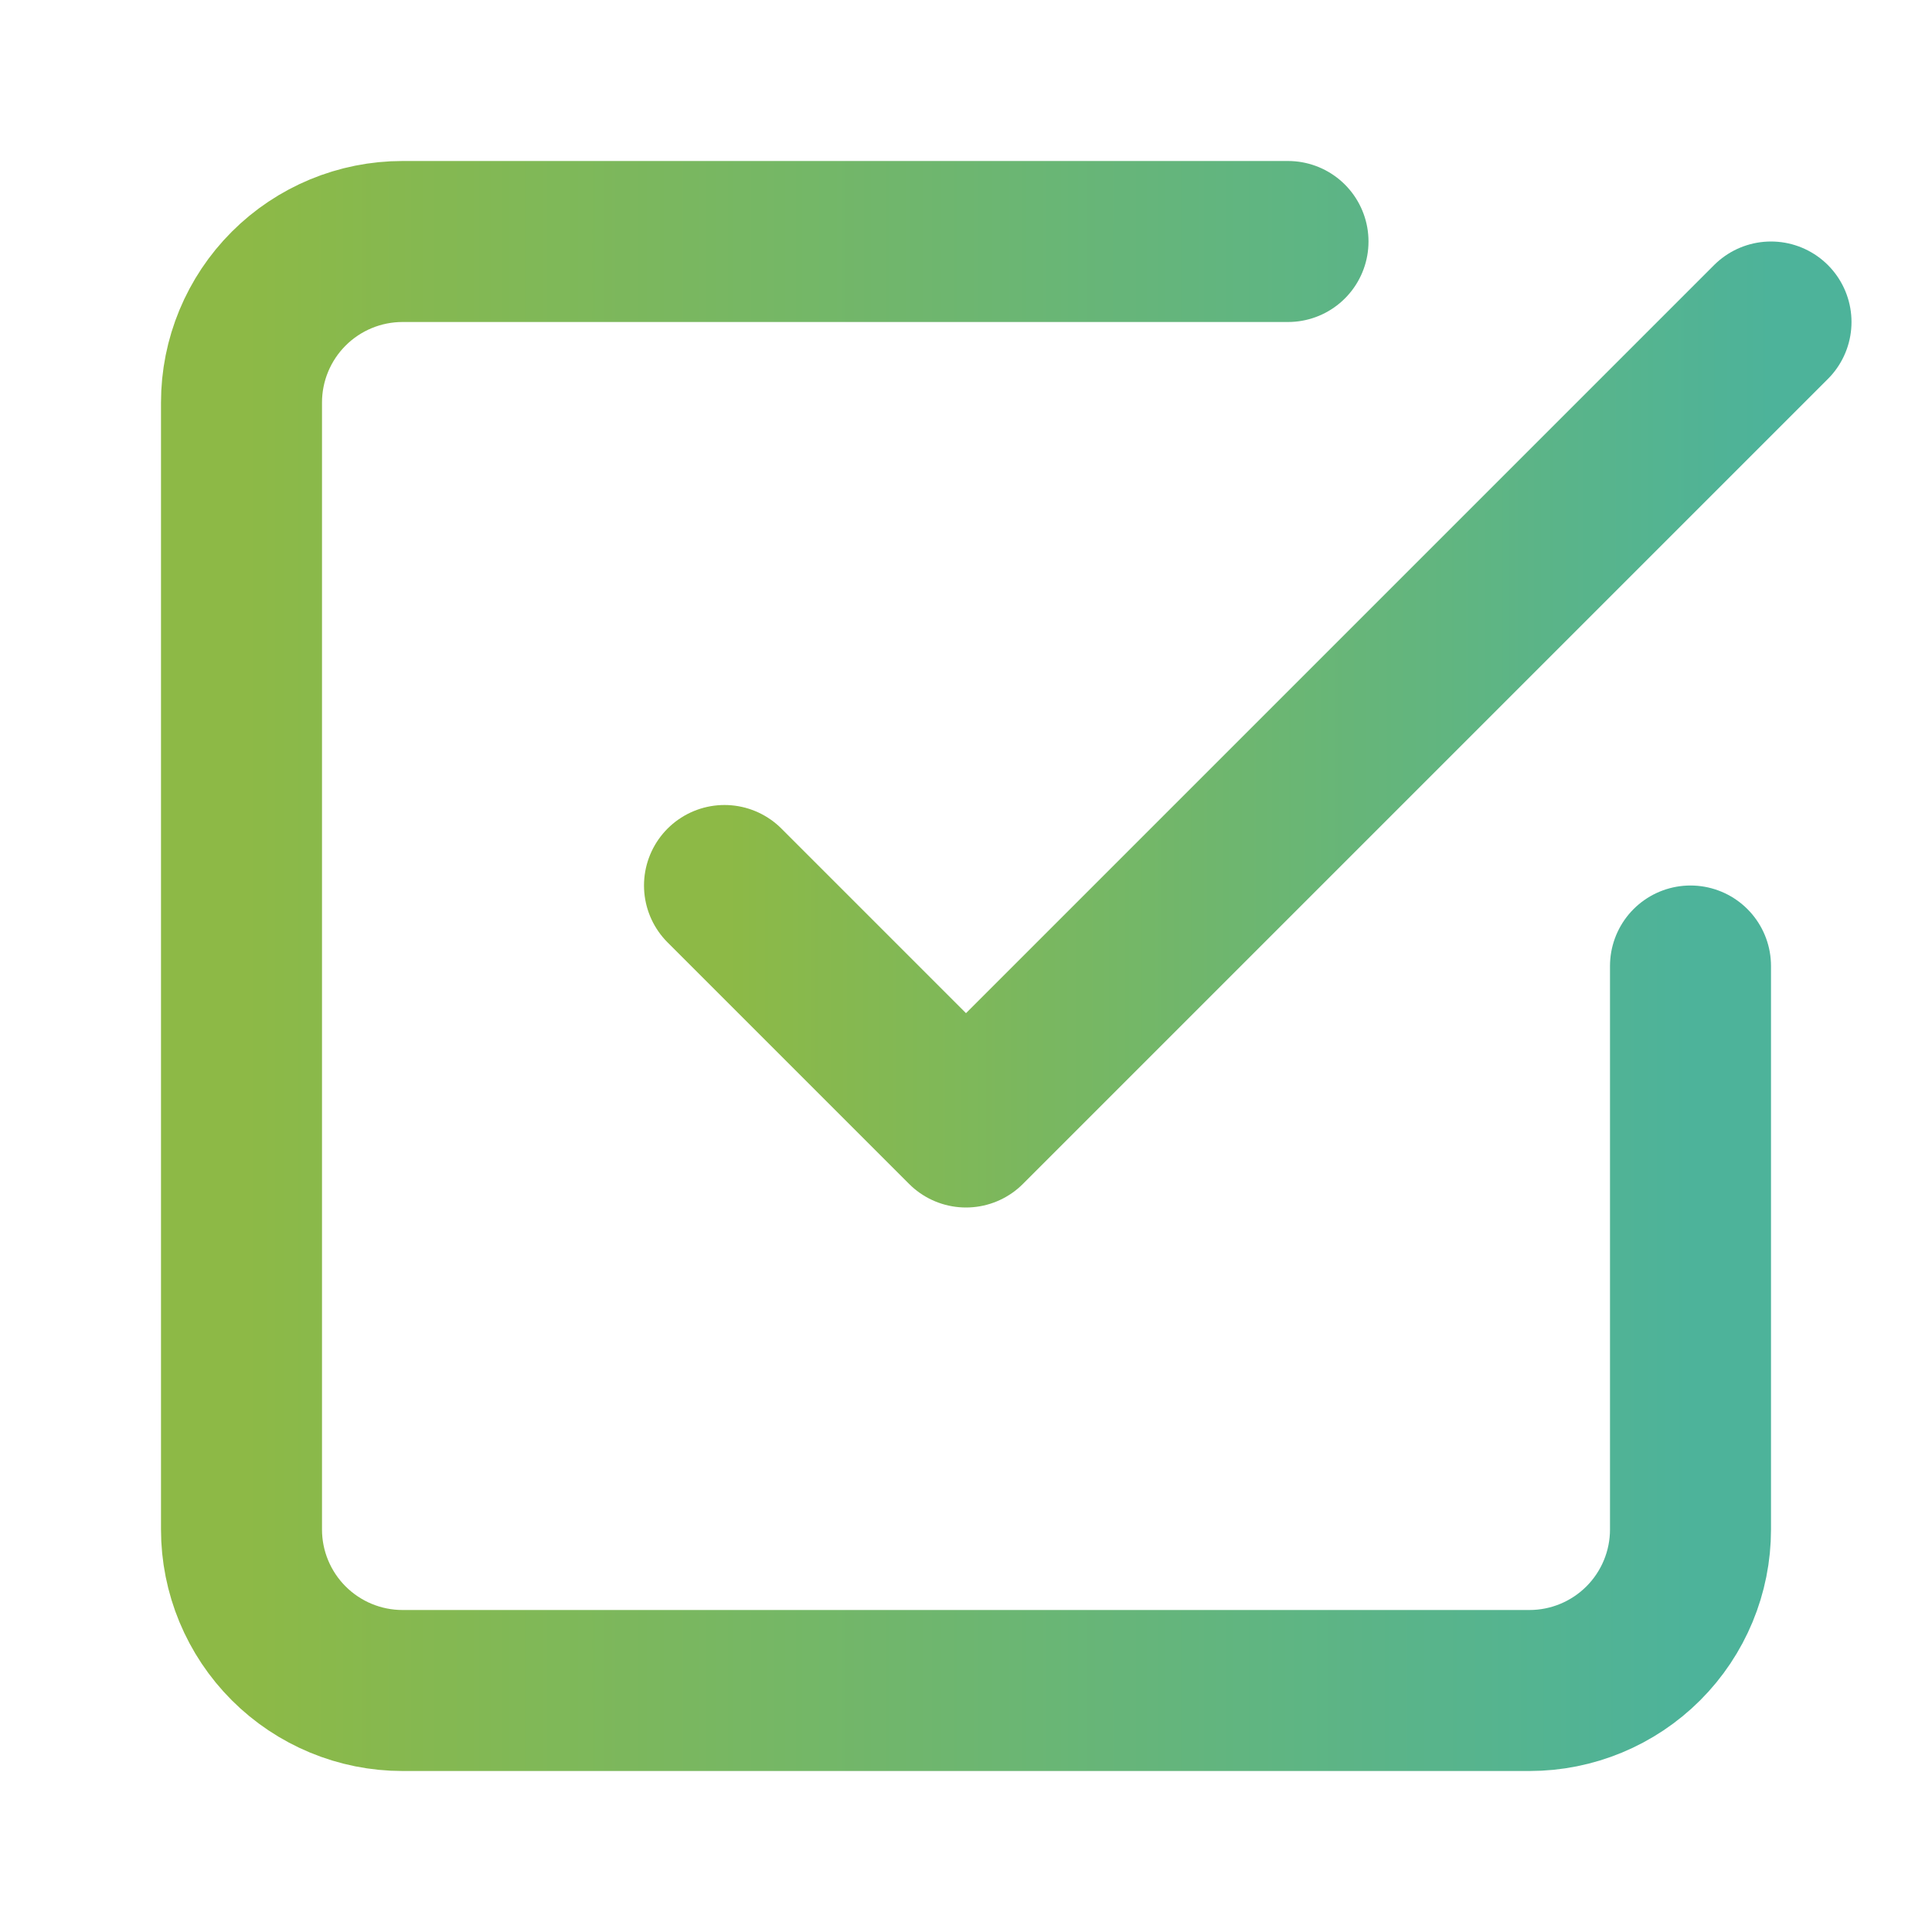 <svg width="24" height="24" viewBox="0 0 24 24" fill="none" xmlns="http://www.w3.org/2000/svg">
<path d="M9 11L12 14L22 4" stroke="url(#paint0_linear)" stroke-width="2" stroke-linecap="round" stroke-linejoin="round"/>
<path d="M21 12V19C21 19.53 20.789 20.039 20.414 20.414C20.039 20.789 19.53 21 19 21H5C4.47 21 3.961 20.789 3.586 20.414C3.211 20.039 3 19.53 3 19V5C3 4.47 3.211 3.961 3.586 3.586C3.961 3.211 4.47 3 5 3H16" stroke="url(#paint1_linear)" stroke-width="2" stroke-linecap="round" stroke-linejoin="round"/>
<defs>
<linearGradient id="paint0_linear" x1="9" y1="4" x2="22" y2="4" gradientUnits="userSpaceOnUse">
<stop stop-color="#8DB946"/>
<stop offset="1" stop-color="#4DB39A"/>
</linearGradient>
<linearGradient id="paint1_linear" x1="3" y1="3" x2="21" y2="3" gradientUnits="userSpaceOnUse">
<stop stop-color="#8DB946"/>
<stop offset="1" stop-color="#4DB39A"/>
</linearGradient>
</defs>
</svg>
